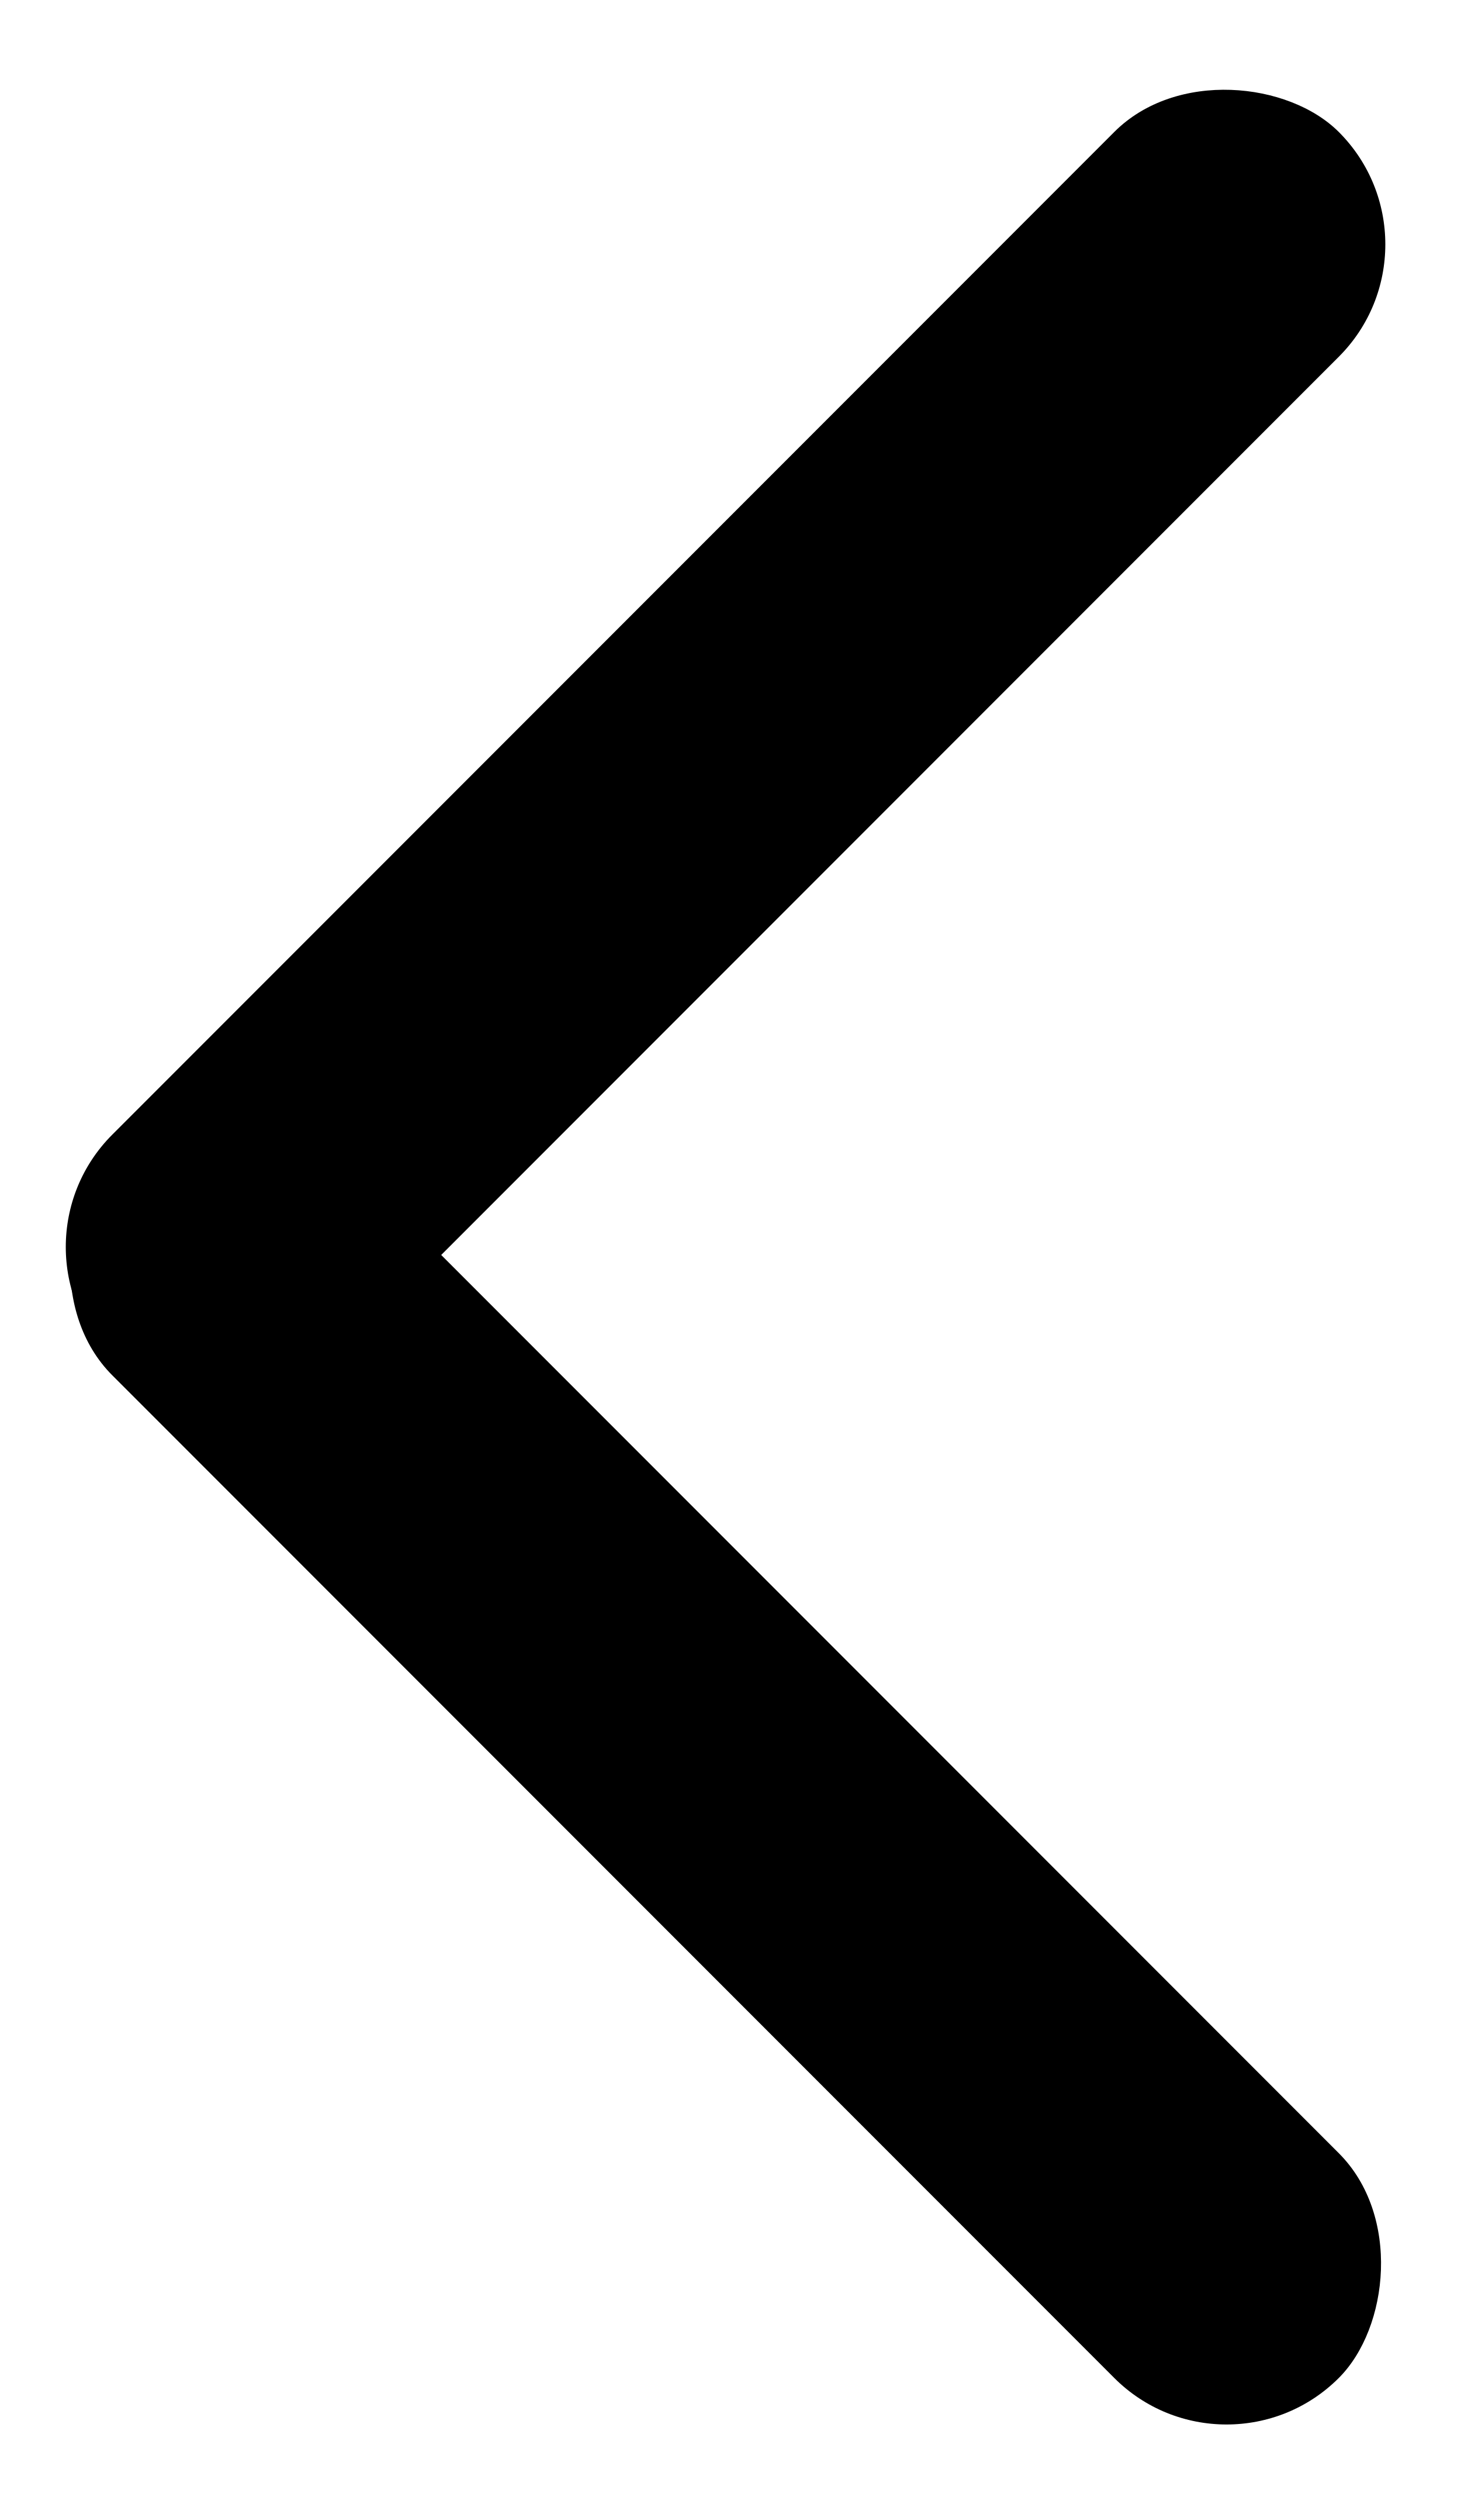 <svg viewBox="0 0 69 118" fill="currentColor" xmlns="http://www.w3.org/2000/svg">
<rect y="58.853" width="81.92" height="15" rx="7.5" transform="rotate(-45 0 58.853)"/>
<rect x="10.607" y="49" width="81.92" height="15" rx="7.5" transform="rotate(45 10.607 49)"/>
</svg>
